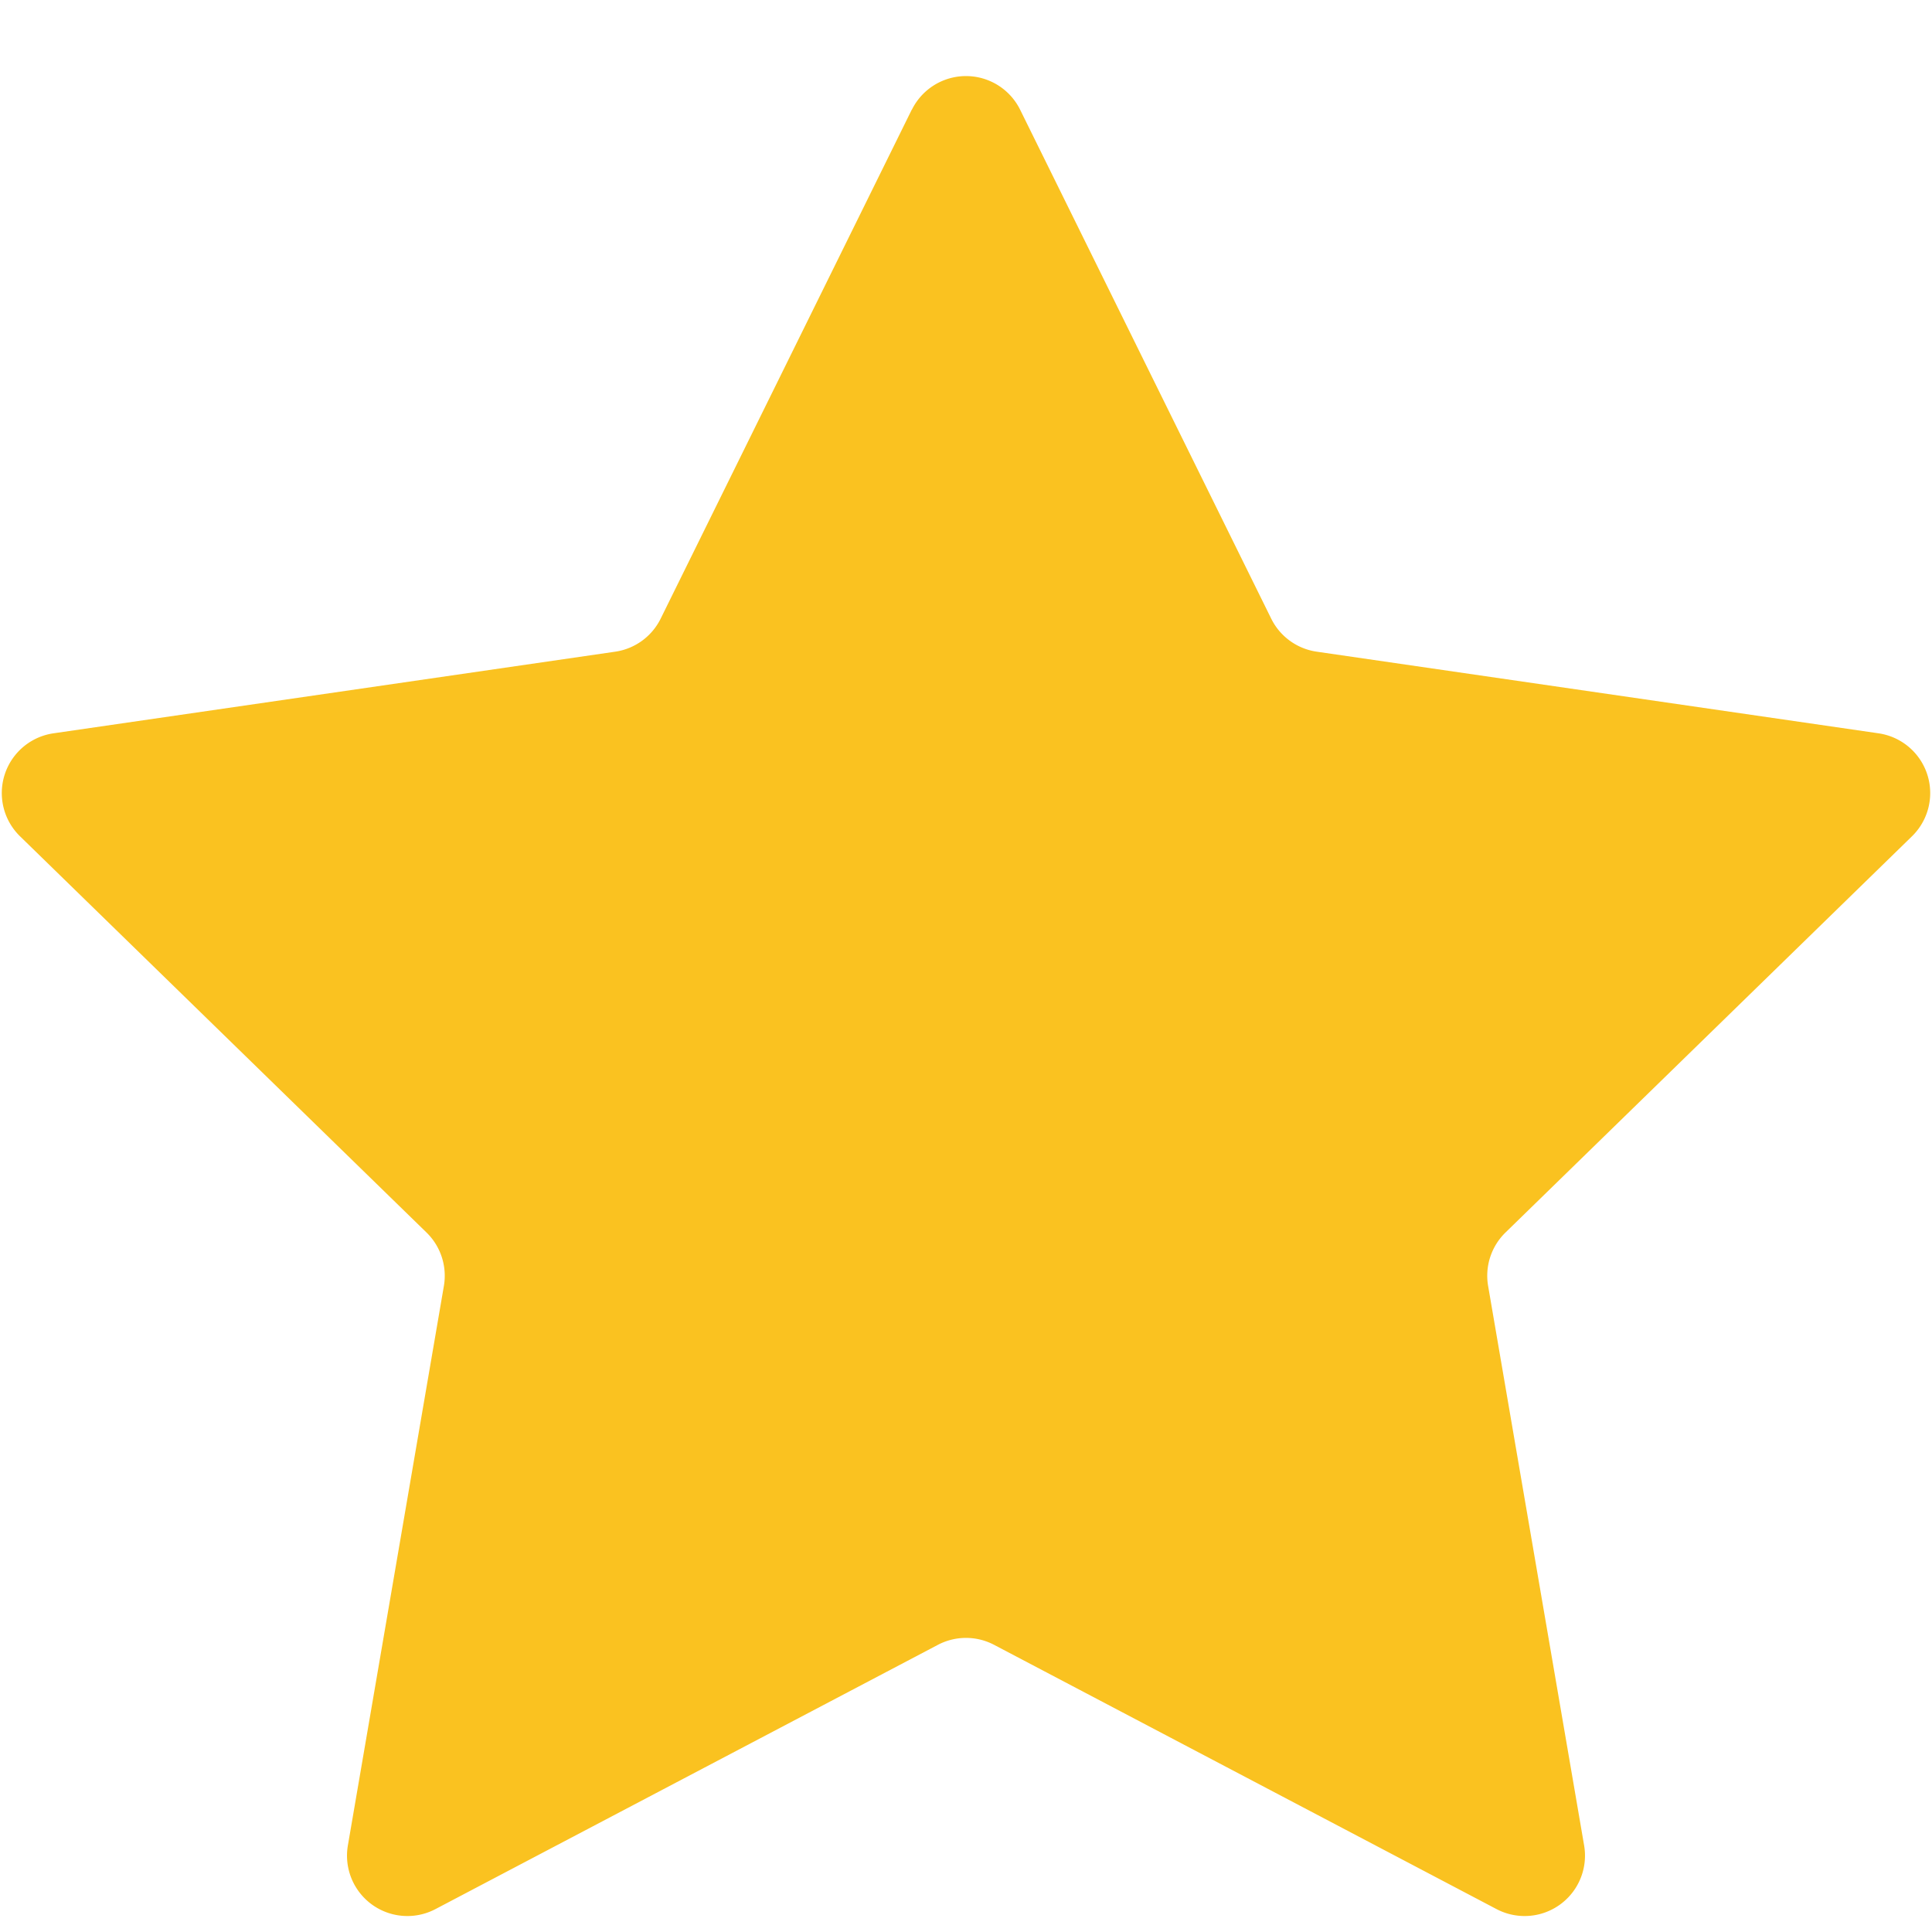 <svg class="StarIcon_root" viewBox="0 0 16 16" fill="none" xmlns="http://www.w3.org/2000/svg"><path fill="#FAC220" d="M7.552.908a.5.5 0 0 1 .896 0l2.08 4.216a.5.5 0 0 0 .377.273l4.652.676a.5.5 0 0 1 .277.853l-3.366 3.281a.5.5 0 0 0-.144.443l.795 4.633a.5.5 0 0 1-.726.527l-4.16-2.188a.5.5 0 0 0-.466 0l-4.16 2.188a.5.5 0 0 1-.726-.527l.795-4.633a.5.5 0 0 0-.144-.443L.166 6.926a.5.5 0 0 1 .277-.853l4.652-.676a.5.5 0 0 0 .376-.273L7.551.908z"></path></svg>